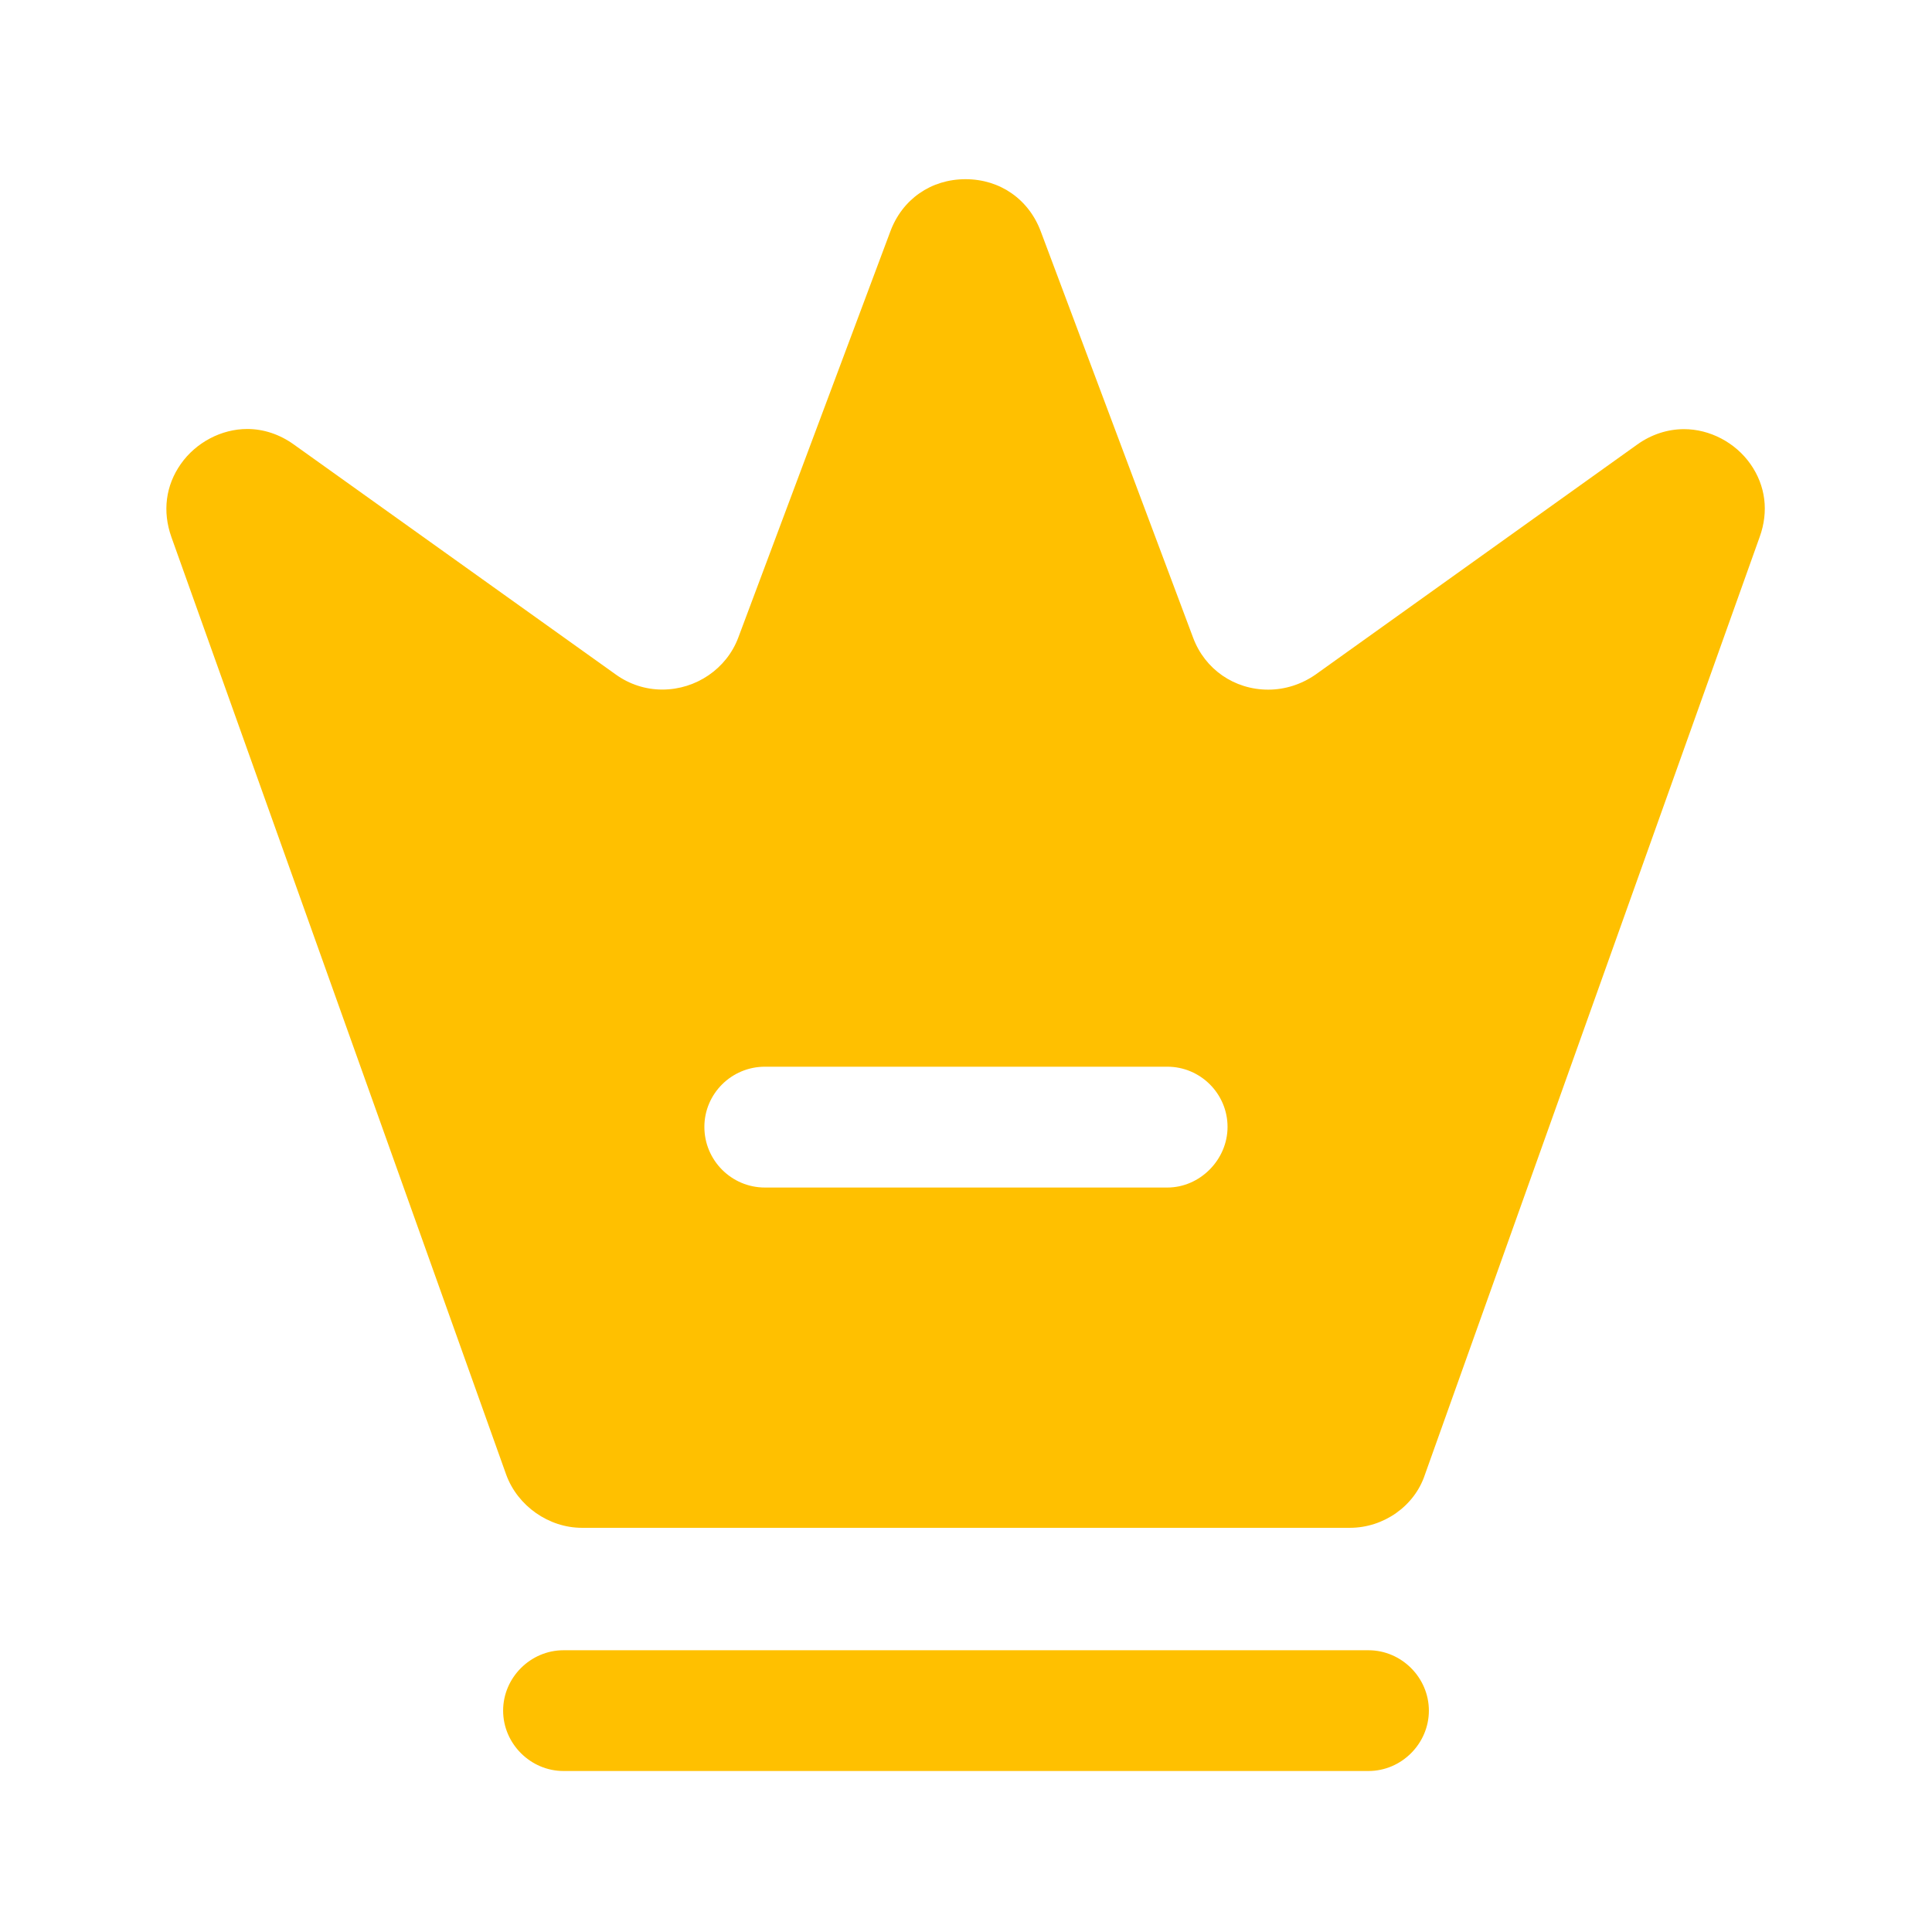 <svg width="24" height="24" viewBox="0 0 24 24" fill="none" xmlns="http://www.w3.org/2000/svg">
<path d="M16.769 18.979H7.229C6.817 18.979 6.431 18.708 6.289 18.321L2.129 6.671C2.016 6.353 2.058 6.031 2.246 5.764C2.434 5.496 2.751 5.329 3.071 5.329C3.275 5.329 3.475 5.396 3.649 5.521L7.651 8.38C7.82 8.501 8.019 8.566 8.228 8.566C8.647 8.566 9.026 8.307 9.171 7.921L11.059 2.878C11.207 2.476 11.565 2.226 11.994 2.226C12.423 2.226 12.781 2.476 12.93 2.878L14.821 7.921C14.967 8.314 15.333 8.567 15.754 8.567C15.963 8.567 16.166 8.502 16.342 8.38L20.34 5.521C20.515 5.396 20.717 5.331 20.92 5.331C21.24 5.331 21.557 5.497 21.745 5.765C21.933 6.033 21.974 6.354 21.859 6.671L17.7 18.321C17.572 18.708 17.189 18.979 16.769 18.979ZM9.502 13.251C9.087 13.251 8.75 13.587 8.75 13.999C8.75 14.414 9.087 14.752 9.502 14.752H14.501C14.906 14.752 15.249 14.407 15.249 13.999C15.249 13.587 14.913 13.251 14.501 13.251H9.502Z" fill="url(#paint0_linear_2_2098)"/>
<path d="M17 22H7C6.59 22 6.25 21.66 6.25 21.25C6.25 20.84 6.59 20.5 7 20.5H17C17.41 20.5 17.75 20.84 17.75 21.25C17.75 21.66 17.41 22 17 22Z" fill="url(#paint1_linear_2_2098)"/>
<defs>
<linearGradient id="paint0_linear_2_2098" x1="7.03" y1="6.414" x2="7.03" y2="6.414" gradientUnits="userSpaceOnUse">
<stop stop-color="#FFE600"/>
<stop offset="1" stop-color="#FF9900"/>
</linearGradient>
<linearGradient id="paint1_linear_2_2098" x1="9.125" y1="20.875" x2="9.125" y2="20.875" gradientUnits="userSpaceOnUse">
<stop stop-color="#FFE600"/>
<stop offset="1" stop-color="#FF9900"/>
</linearGradient>
</defs>
</svg>
